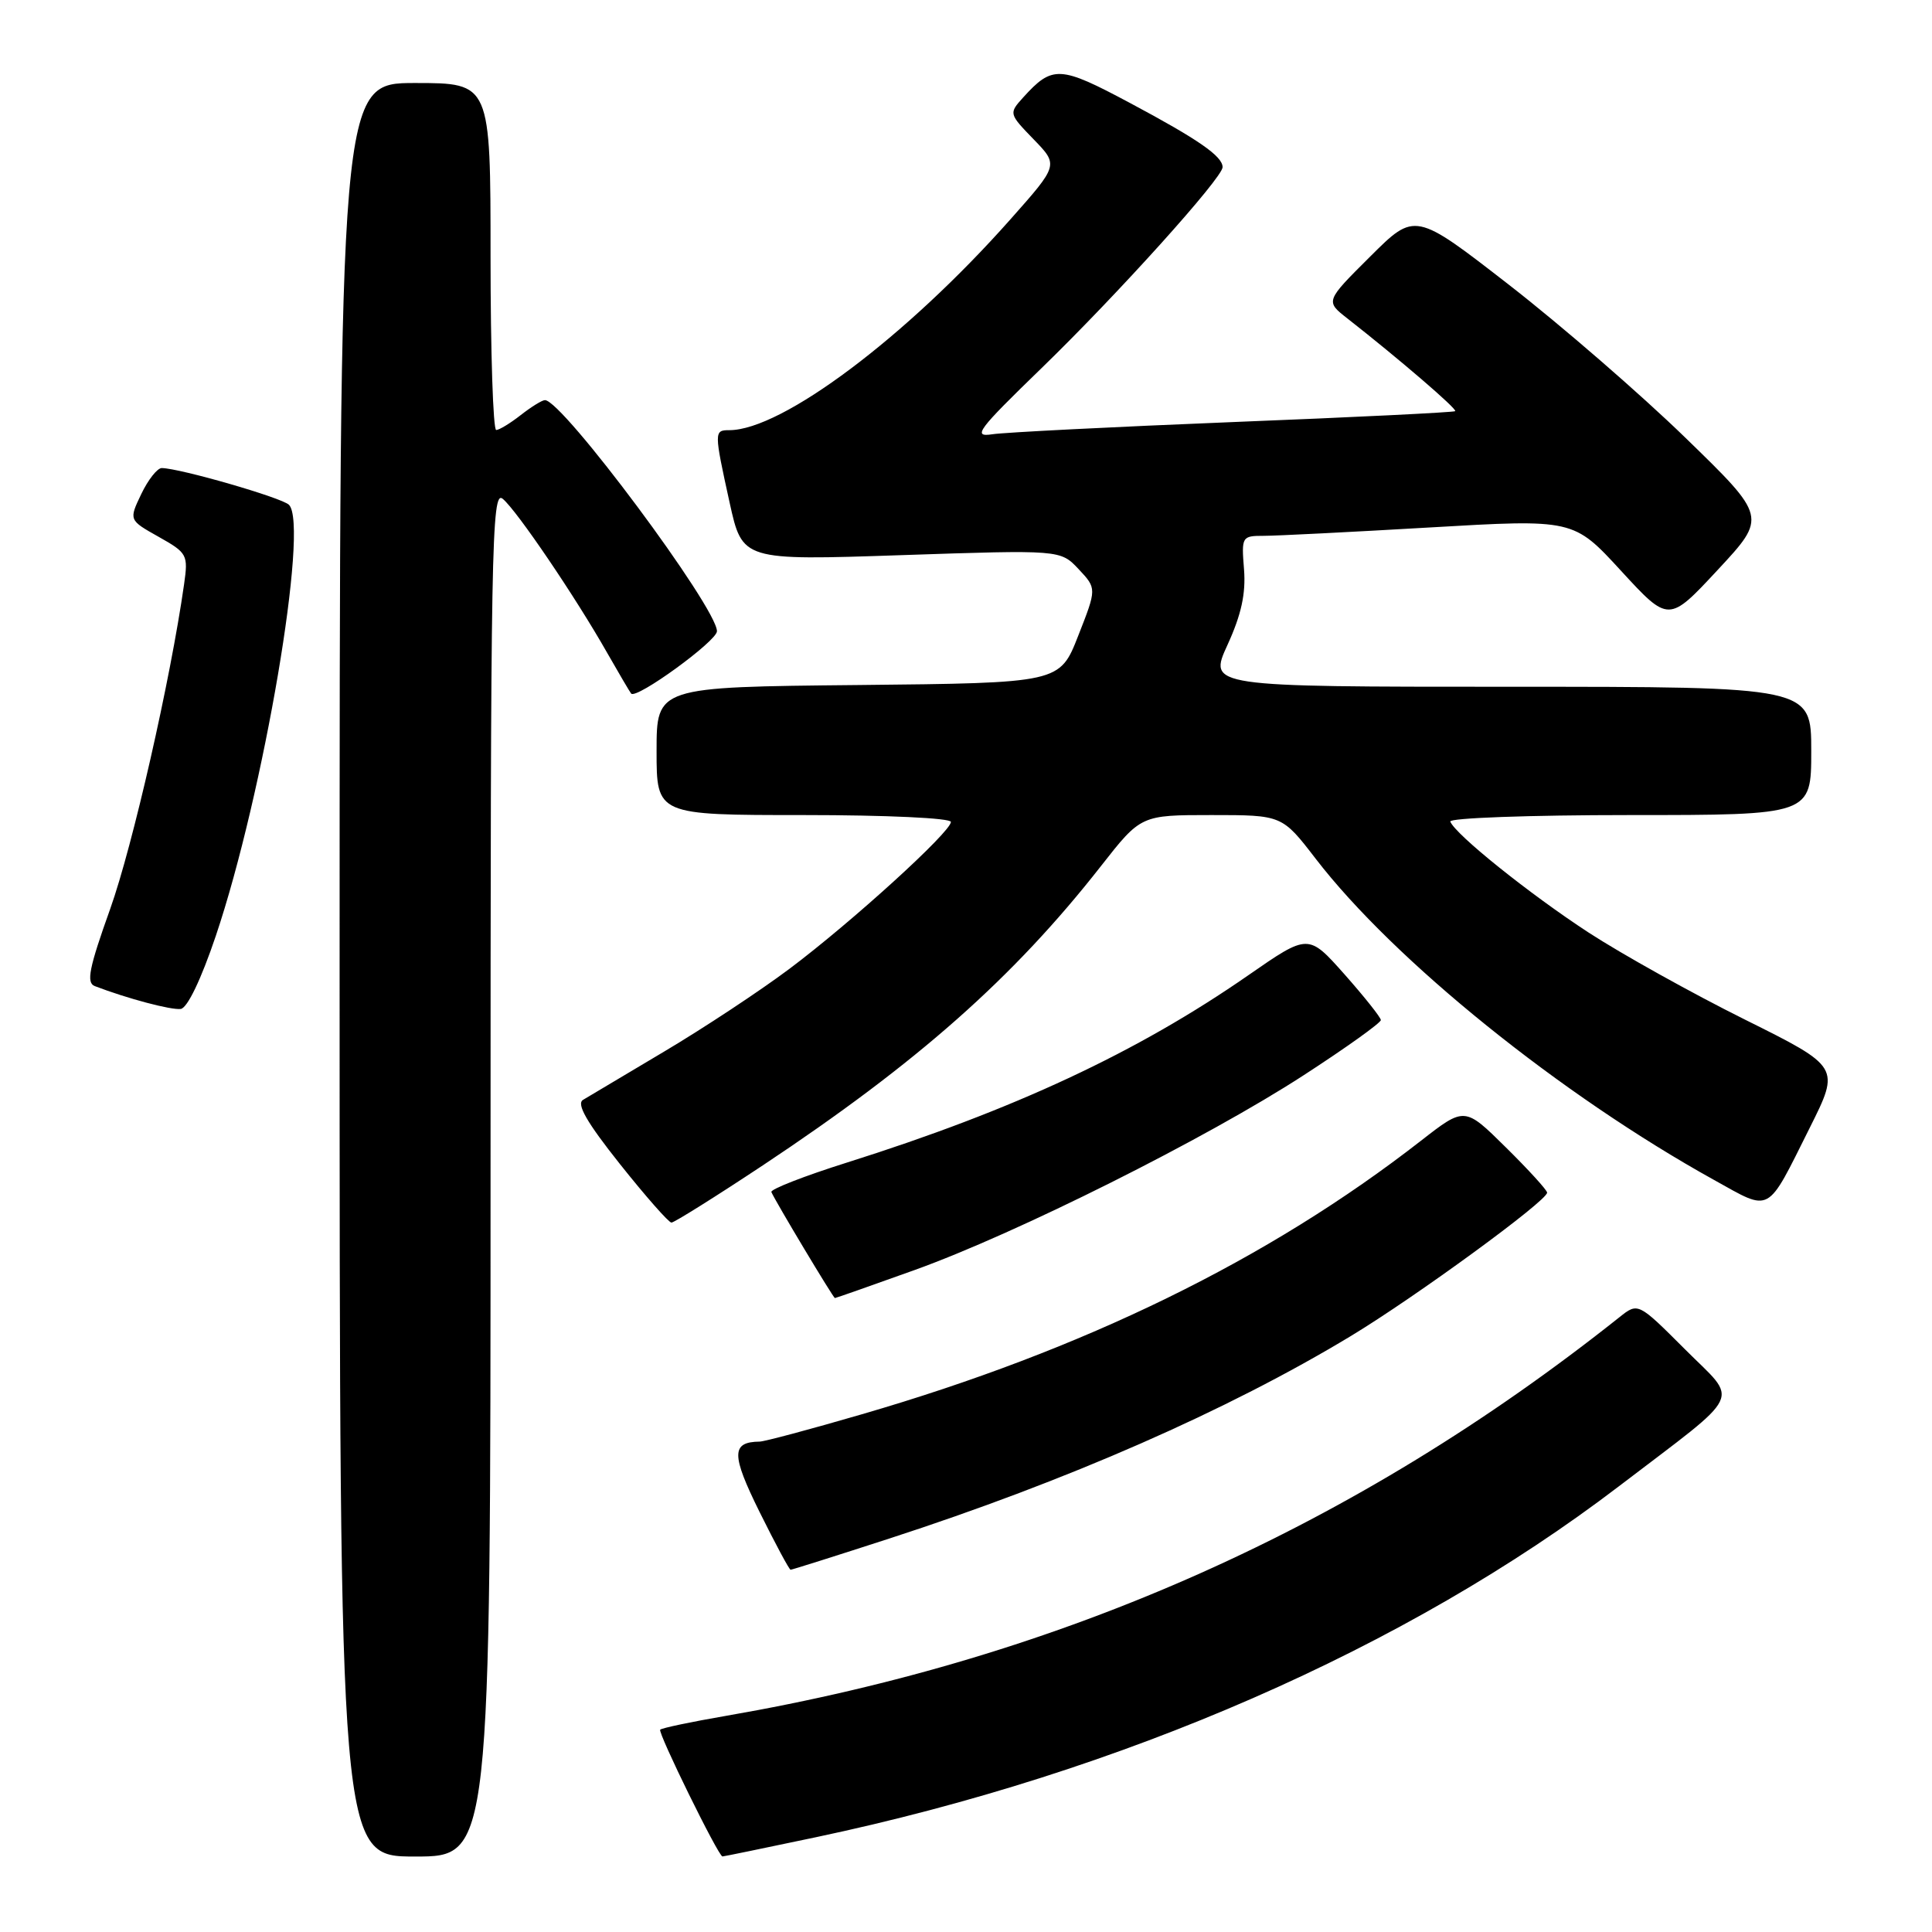 <?xml version="1.0" encoding="UTF-8" standalone="no"?>
<!DOCTYPE svg PUBLIC "-//W3C//DTD SVG 1.1//EN" "http://www.w3.org/Graphics/SVG/1.1/DTD/svg11.dtd" >
<svg xmlns="http://www.w3.org/2000/svg" xmlns:xlink="http://www.w3.org/1999/xlink" version="1.1" viewBox="0 0 256 256">
 <g >
 <path fill="currentColor"
d=" M 65.00 155.38 C 65.00 71.99 65.13 64.86 66.62 66.10 C 68.48 67.64 76.28 79.14 80.45 86.50 C 82.02 89.25 83.45 91.68 83.63 91.90 C 84.31 92.71 95.00 84.94 95.00 83.64 C 95.00 80.52 74.48 52.95 72.20 53.02 C 71.81 53.03 70.38 53.92 69.00 55.00 C 67.62 56.08 66.16 56.97 65.75 56.98 C 65.34 56.99 65.00 46.65 65.00 34.00 C 65.00 11.00 65.00 11.00 55.00 11.00 C 45.00 11.00 45.00 11.00 45.00 128.50 C 45.00 246.00 45.00 246.00 55.00 246.00 C 65.00 246.00 65.00 246.00 65.00 155.38 Z  M 108.12 243.44 C 148.72 234.86 186.37 218.41 214.50 196.95 C 231.32 184.11 230.43 185.96 223.28 178.80 C 217.05 172.57 217.05 172.57 214.58 174.54 C 179.61 202.34 140.84 219.64 96.19 227.36 C 91.61 228.15 87.70 228.97 87.48 229.19 C 87.12 229.54 95.19 245.98 95.73 245.99 C 95.86 246.00 101.43 244.85 108.12 243.44 Z  M 117.79 203.88 C 141.46 196.20 162.64 186.91 178.98 177.04 C 187.60 171.83 205.00 159.12 205.00 158.03 C 205.00 157.70 202.54 155.00 199.54 152.04 C 194.08 146.64 194.08 146.64 188.29 151.15 C 168.07 166.90 143.63 178.85 114.16 187.41 C 107.37 189.39 101.30 191.01 100.66 191.02 C 96.88 191.07 96.88 192.73 100.65 200.35 C 102.74 204.56 104.58 208.00 104.76 208.00 C 104.94 208.00 110.80 206.15 117.79 203.88 Z  M 121.18 168.29 C 134.69 163.44 159.86 150.84 172.75 142.47 C 178.39 138.81 182.99 135.52 182.97 135.16 C 182.95 134.80 180.78 132.07 178.15 129.10 C 173.36 123.71 173.36 123.71 165.43 129.21 C 150.70 139.44 134.32 147.08 112.21 154.05 C 106.56 155.83 102.06 157.59 102.21 157.95 C 102.76 159.22 110.42 172.00 110.63 172.00 C 110.75 172.00 115.50 170.33 121.18 168.29 Z  M 101.07 154.42 C 121.56 140.82 134.29 129.56 145.89 114.75 C 151.18 108.00 151.18 108.00 160.53 108.00 C 169.88 108.00 169.88 108.00 174.33 113.78 C 184.72 127.28 206.79 145.08 227.12 156.35 C 234.78 160.60 234.01 161.02 239.80 149.44 C 243.83 141.38 243.83 141.38 231.17 135.08 C 224.20 131.61 214.90 126.43 210.50 123.57 C 202.67 118.46 192.83 110.57 192.17 108.86 C 191.98 108.39 202.67 108.00 215.92 108.00 C 240.00 108.00 240.00 108.00 240.00 99.50 C 240.00 91.00 240.00 91.00 200.06 91.00 C 160.11 91.00 160.11 91.00 162.65 85.45 C 164.48 81.45 165.09 78.66 164.84 75.45 C 164.49 71.10 164.55 71.00 167.46 71.00 C 169.10 71.00 179.00 70.50 189.47 69.89 C 208.50 68.78 208.50 68.78 214.80 75.64 C 221.11 82.50 221.11 82.50 227.62 75.50 C 234.13 68.50 234.13 68.50 223.32 58.00 C 217.37 52.22 206.88 43.13 200.00 37.78 C 187.50 28.07 187.50 28.07 181.56 33.99 C 175.61 39.91 175.61 39.91 178.54 42.20 C 185.38 47.56 193.12 54.21 192.82 54.48 C 192.64 54.64 179.45 55.29 163.50 55.92 C 147.55 56.56 133.15 57.29 131.50 57.54 C 128.81 57.95 129.49 57.04 138.04 48.75 C 148.11 38.98 162.00 23.56 162.00 22.15 C 162.00 20.70 158.79 18.48 149.72 13.64 C 140.41 8.67 139.46 8.63 135.56 12.93 C 133.67 15.03 133.68 15.07 136.96 18.46 C 140.27 21.87 140.27 21.87 133.88 29.07 C 120.06 44.66 103.61 57.00 96.63 57.00 C 94.61 57.00 94.61 57.19 96.68 66.61 C 98.37 74.27 98.37 74.27 119.44 73.56 C 140.51 72.85 140.51 72.85 142.92 75.41 C 145.33 77.98 145.33 77.98 142.87 84.24 C 140.42 90.50 140.42 90.50 113.71 90.77 C 87.00 91.03 87.00 91.03 87.00 99.52 C 87.00 108.00 87.00 108.00 106.50 108.00 C 117.49 108.00 126.00 108.40 126.00 108.91 C 126.00 110.23 112.87 122.17 104.61 128.37 C 100.70 131.30 93.22 136.24 88.00 139.34 C 82.78 142.44 77.94 145.32 77.25 145.74 C 76.35 146.28 77.76 148.73 82.15 154.25 C 85.54 158.51 88.61 162.00 88.97 162.00 C 89.33 162.00 94.78 158.59 101.07 154.42 Z  M 28.60 124.00 C 34.94 105.17 40.98 69.58 38.29 66.89 C 37.35 65.95 23.88 62.06 21.44 62.02 C 20.85 62.01 19.63 63.56 18.72 65.46 C 17.07 68.91 17.07 68.91 21.02 71.13 C 24.82 73.27 24.95 73.50 24.39 77.43 C 22.58 90.14 17.59 112.05 14.60 120.44 C 11.80 128.26 11.41 130.22 12.55 130.66 C 16.88 132.32 22.69 133.86 23.95 133.69 C 24.83 133.57 26.66 129.75 28.60 124.00 Z "/>
</g>
</svg>